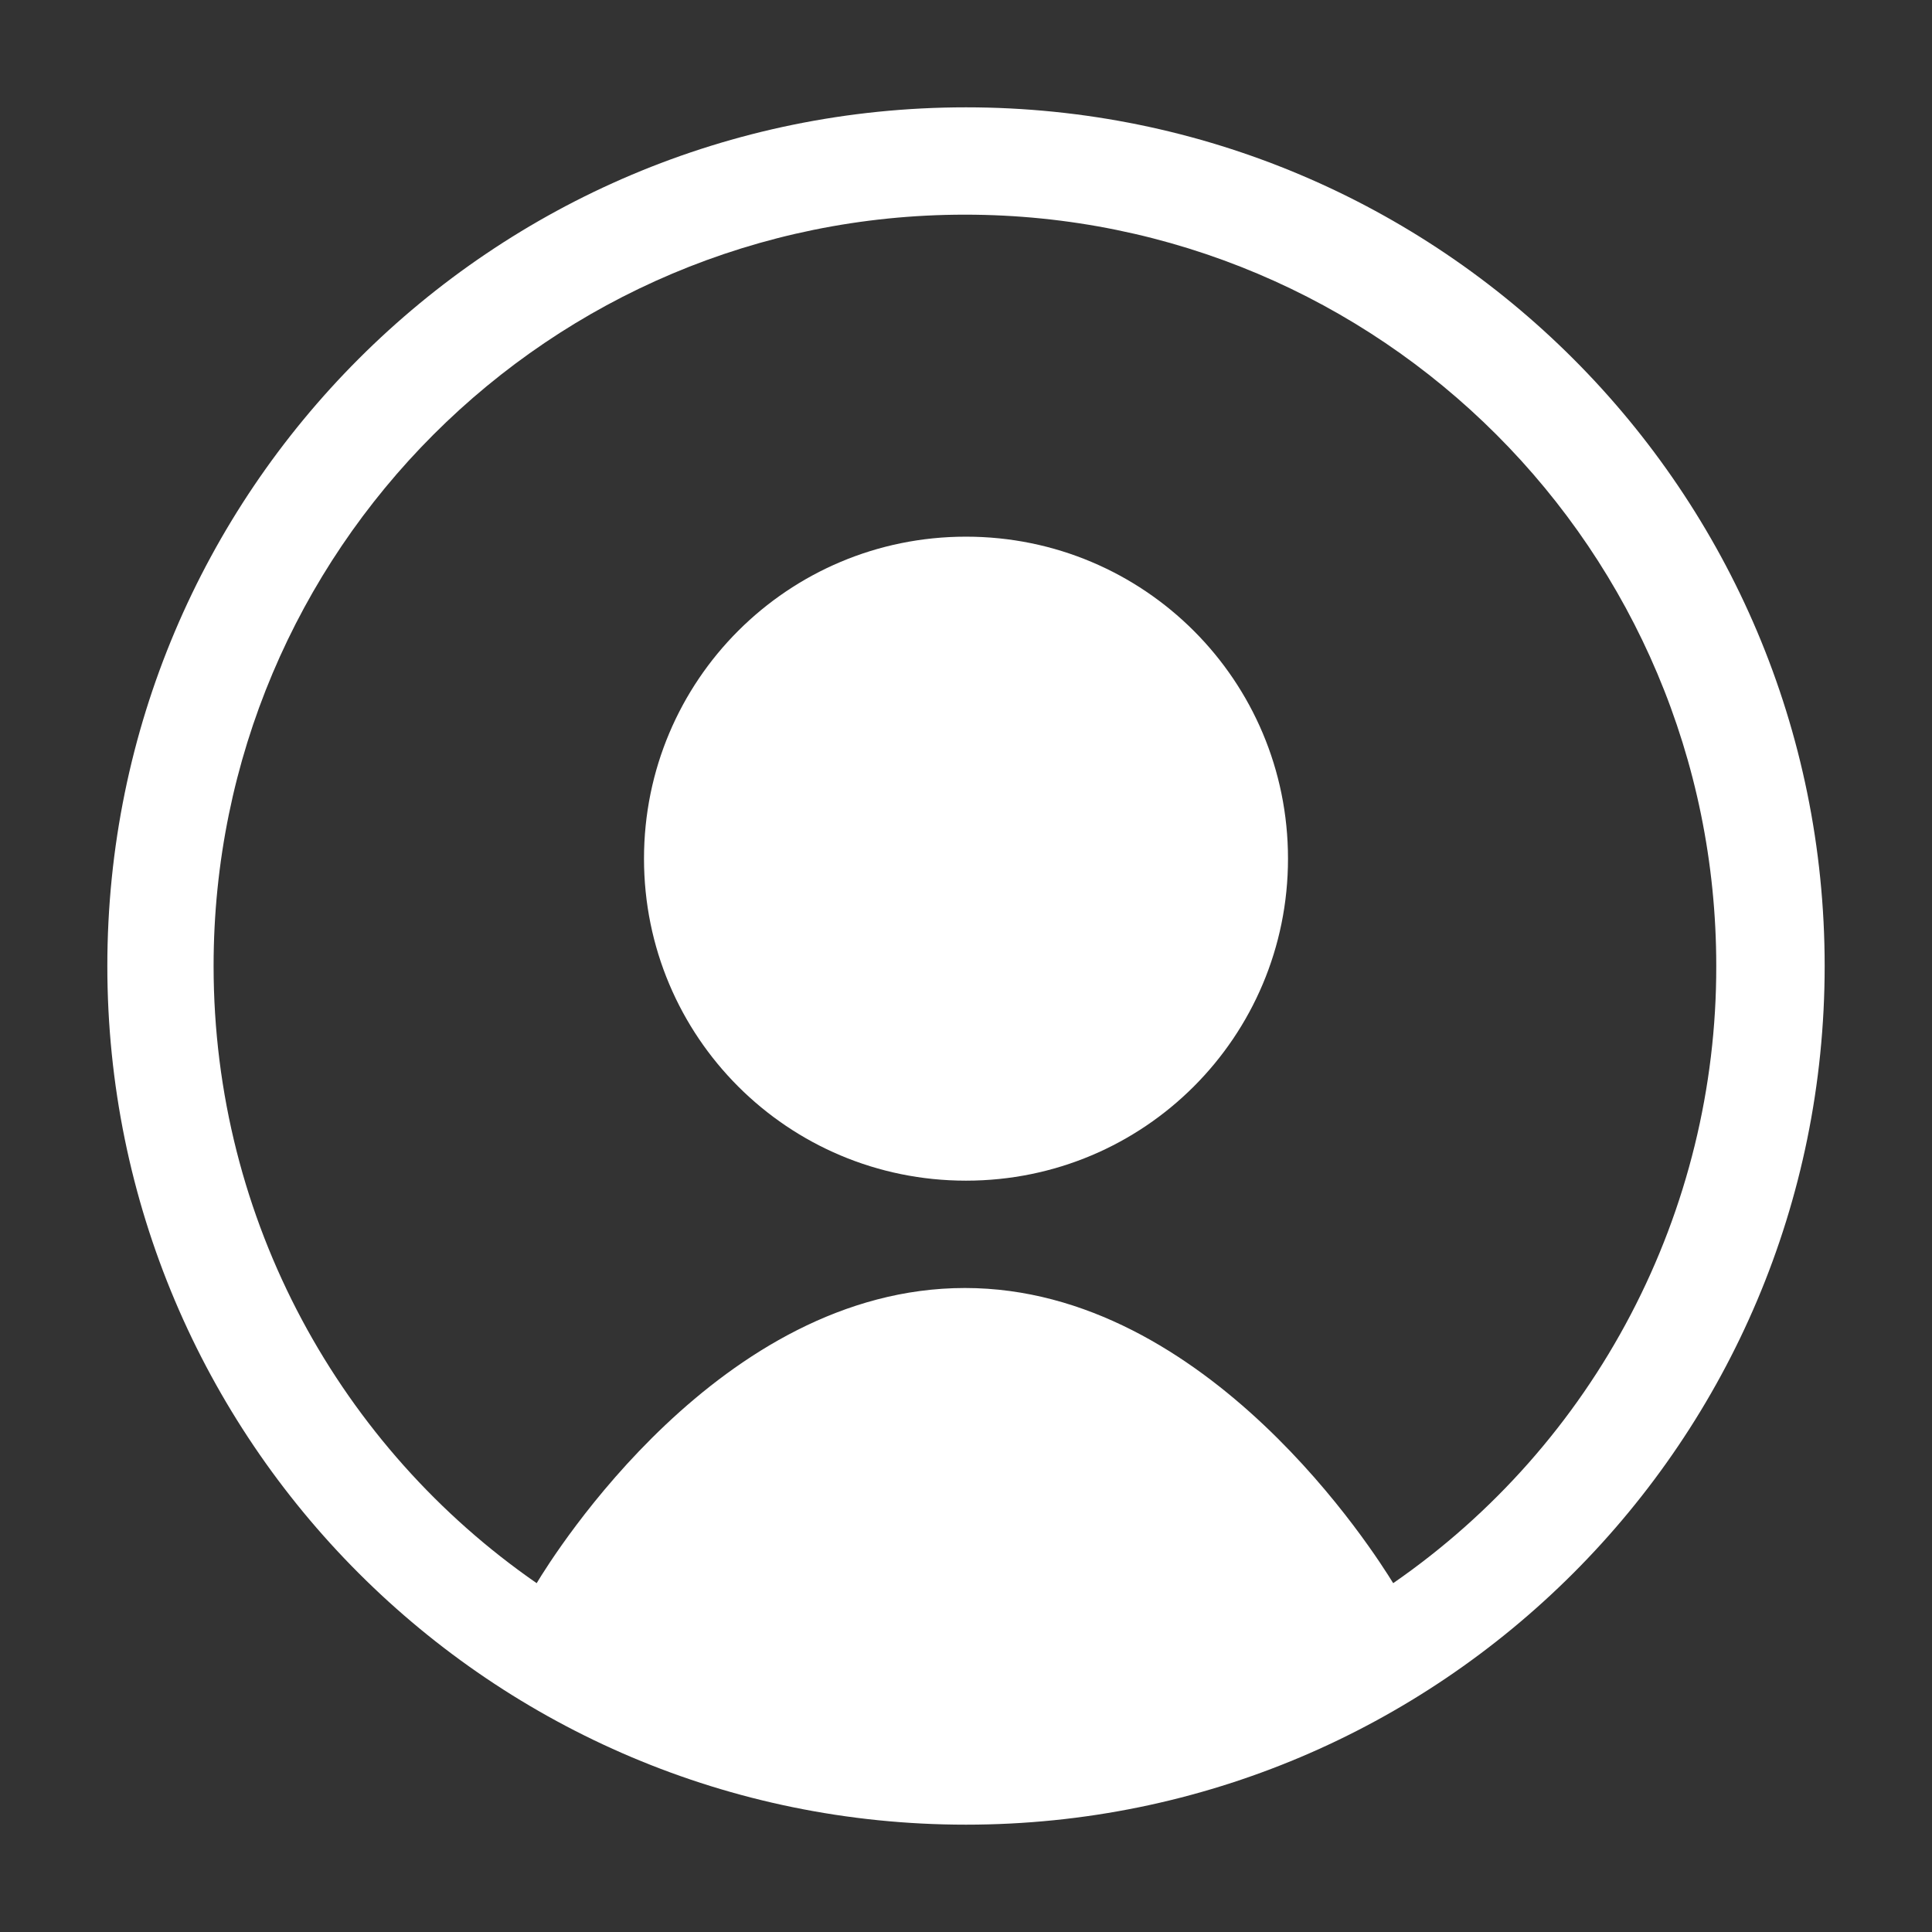 <svg width="18" height="18" viewBox="0 0 18 18" fill="none" xmlns="http://www.w3.org/2000/svg">
<rect x="0" y="0" width="18" height="18" fill="#333333" stroke="none"/>
<path d="M12 8C12 9.66 10.66 11 9 11C7.34 11 6 9.66 6 8C6 6.34 7.34 5 9 5C10.66 5 12 6.34 12 8Z" fill="white"/>
<path fill-rule="evenodd" clip-rule="evenodd" d="M17 9C17 13.42 13.42 17 9 17C4.58 17 1 13.42 1 9C1 4.58 4.58 1 9 1C13.42 1 17 4.58 17 9ZM5 14.75C5.16 14.484 6.71 12 8.99 12C11.26 12 12.82 14.49 12.98 14.75C13.91 14.107 14.67 13.248 15.194 12.246C15.718 11.245 15.992 10.13 15.99 9C15.99 5.13 12.86 2 8.99 2C5.12 2 1.99 5.13 1.99 9C1.99 11.38 3.18 13.49 5 14.75Z" fill="white"/>
</svg>
